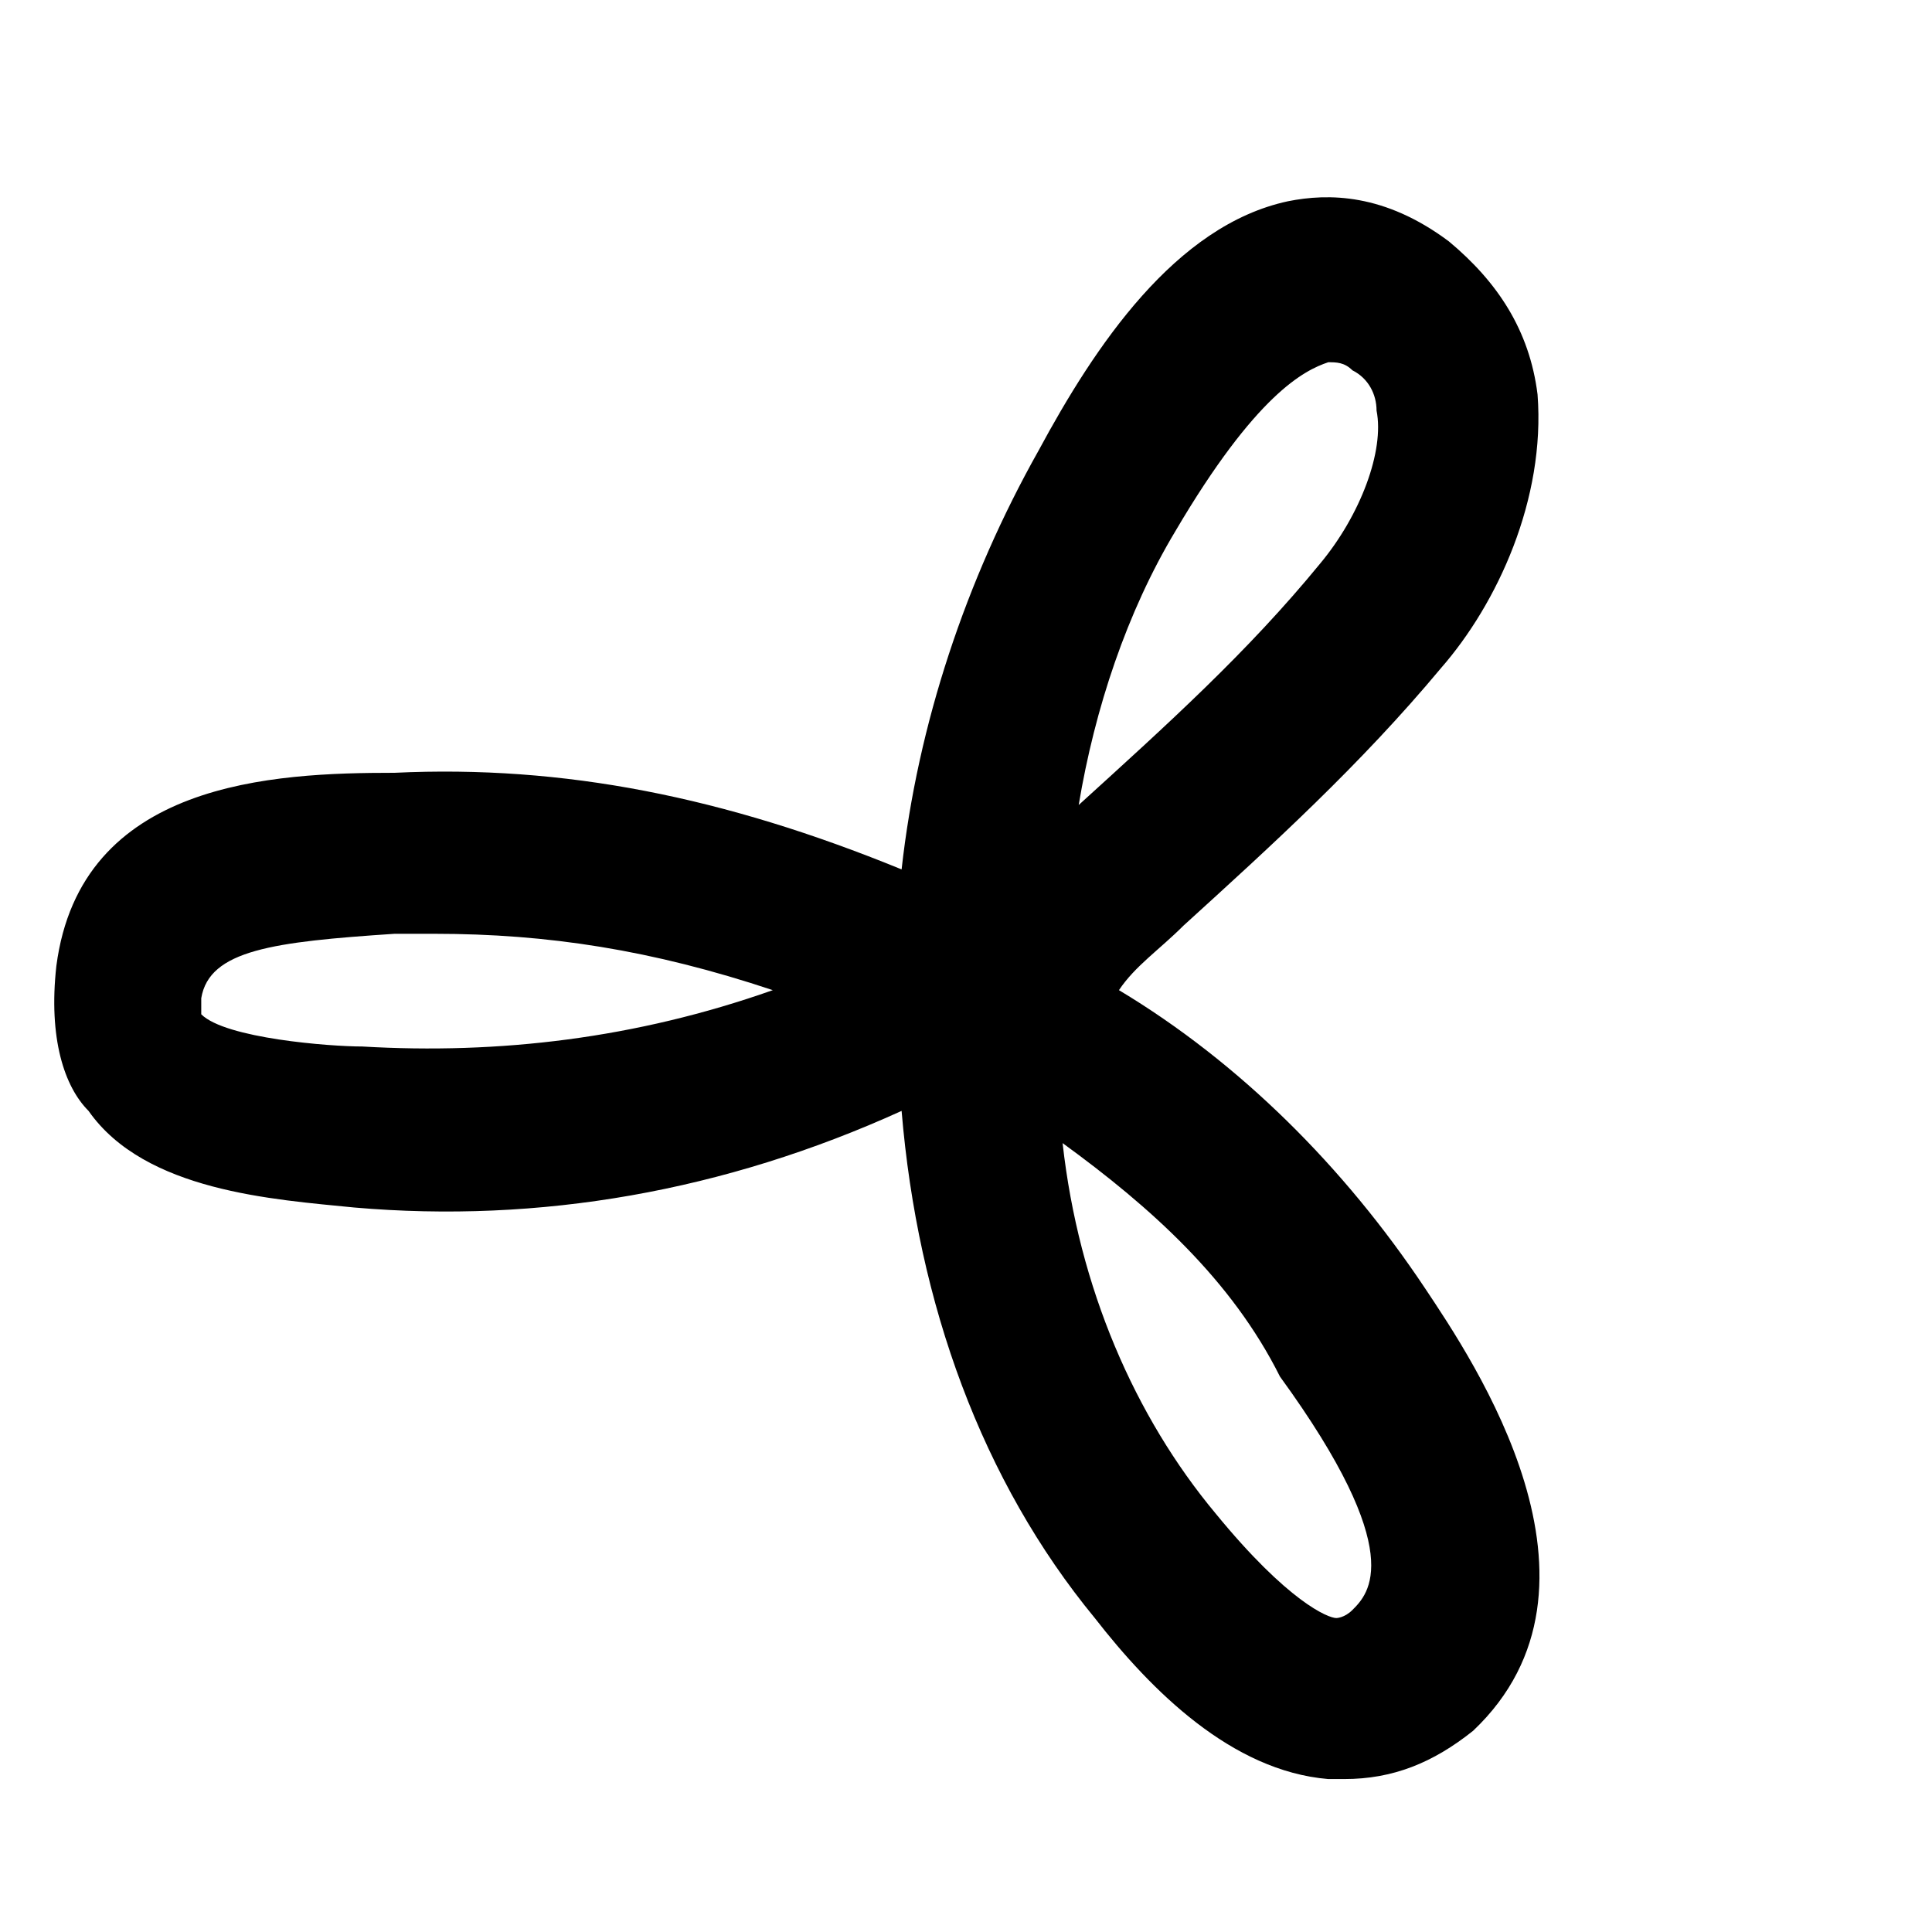 <?xml version="1.0" encoding="utf-8"?>
<!-- Generator: Adobe Illustrator 26.0.2, SVG Export Plug-In . SVG Version: 6.00 Build 0)  -->
<svg version="1.1" id="Calque_1" xmlns="http://www.w3.org/2000/svg" xmlns:xlink="http://www.w3.org/1999/xlink" x="0px" y="0px"
	 viewBox="0 0 24 24" style="enable-background:new 0 0 24 24;" xml:space="preserve">
<path d="M16.7,22.1c-0.1,0-0.1,0-0.2,0c-1.2-0.1-2.2-1.1-2.9-2c-1.4-1.7-2.2-3.9-2.4-6.3c-2.2,1-4.5,1.4-6.8,1.2
	c-1-0.1-2.6-0.2-3.3-1.2c-0.3-0.3-0.5-0.9-0.4-1.8C1,9.7,3.4,9.6,4.9,9.6C7,9.5,9,9.9,11.2,10.8C11.4,9,12,7.2,12.9,5.6
	c0.7-1.3,1.7-2.8,3.1-3.1c0.5-0.1,1.2-0.1,2,0.5c0.6,0.5,1,1.1,1.1,1.9c0.1,1.3-0.5,2.6-1.2,3.4c-1,1.2-2.1,2.2-3.2,3.2
	c-0.3,0.3-0.6,0.5-0.8,0.8c1.5,0.9,2.8,2.2,3.8,3.7c0.6,0.9,2.5,3.7,0.6,5.5C17.8,21.9,17.3,22.1,16.7,22.1z M13.2,14.2
	c0.2,1.8,0.9,3.4,1.9,4.6c0.9,1.1,1.4,1.3,1.5,1.3c0,0,0.1,0,0.2-0.1c0.2-0.2,0.7-0.7-0.9-2.9C15.3,15.9,14.3,15,13.2,14.2z
	 M5.4,11.6c-0.2,0-0.3,0-0.5,0c-1.5,0.1-2.3,0.2-2.4,0.8c0,0.1,0,0.2,0,0.2C2.8,12.9,4.1,13,4.5,13c1.7,0.1,3.4-0.1,5.1-0.7
	C8.1,11.8,6.8,11.6,5.4,11.6z M16.5,4.5C16.5,4.5,16.4,4.5,16.5,4.5c-0.3,0.1-0.9,0.4-1.9,2.1c-0.6,1-1,2.2-1.2,3.4
	c1.1-1,2.1-1.9,3-3c0.5-0.6,0.8-1.4,0.7-1.9c0-0.2-0.1-0.4-0.3-0.5C16.7,4.5,16.6,4.5,16.5,4.5z"/>
</svg>
